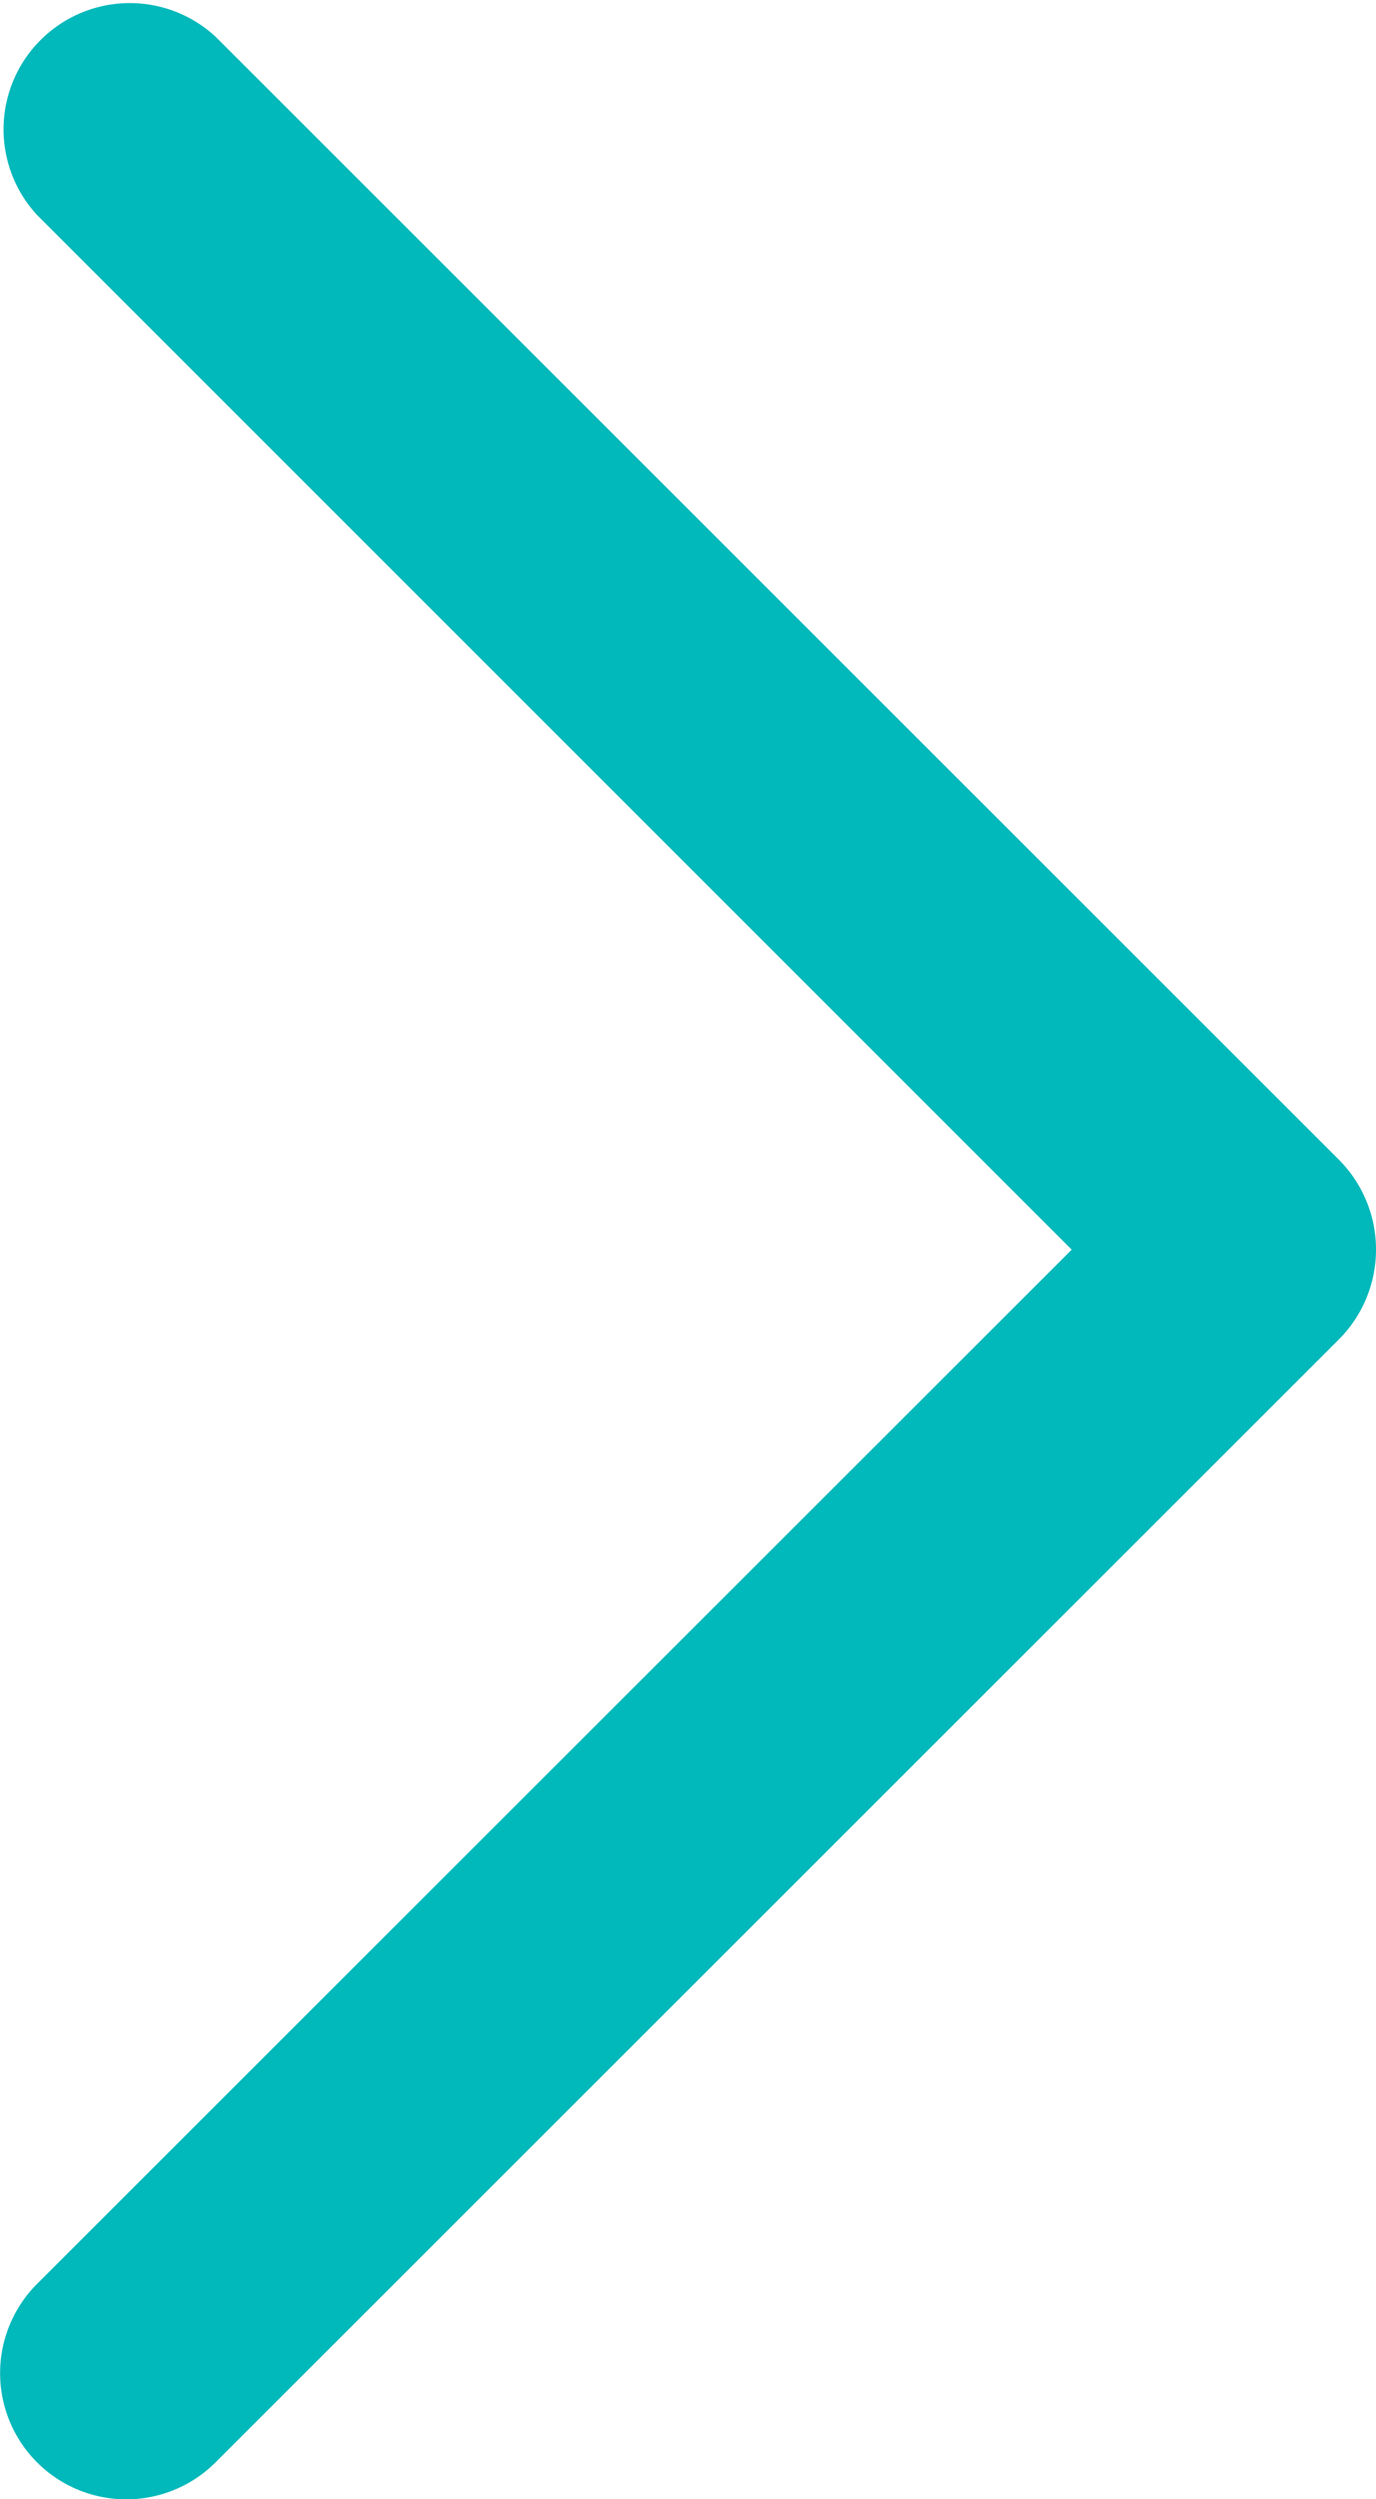 <svg xmlns="http://www.w3.org/2000/svg" width="20.471" height="37.178" viewBox="0 0 20.471 37.178">
  <path id="Chevron_Right" d="M74.041,19.917,57.321,36.63a1.877,1.877,0,0,1-2.658-2.652L70.057,18.591,54.665,3.2A1.878,1.878,0,0,1,57.323.55L74.042,17.263A1.894,1.894,0,0,1,74.041,19.917Z" transform="translate(-54.113 -0.001)" fill="#01b8ba"/>
</svg>
